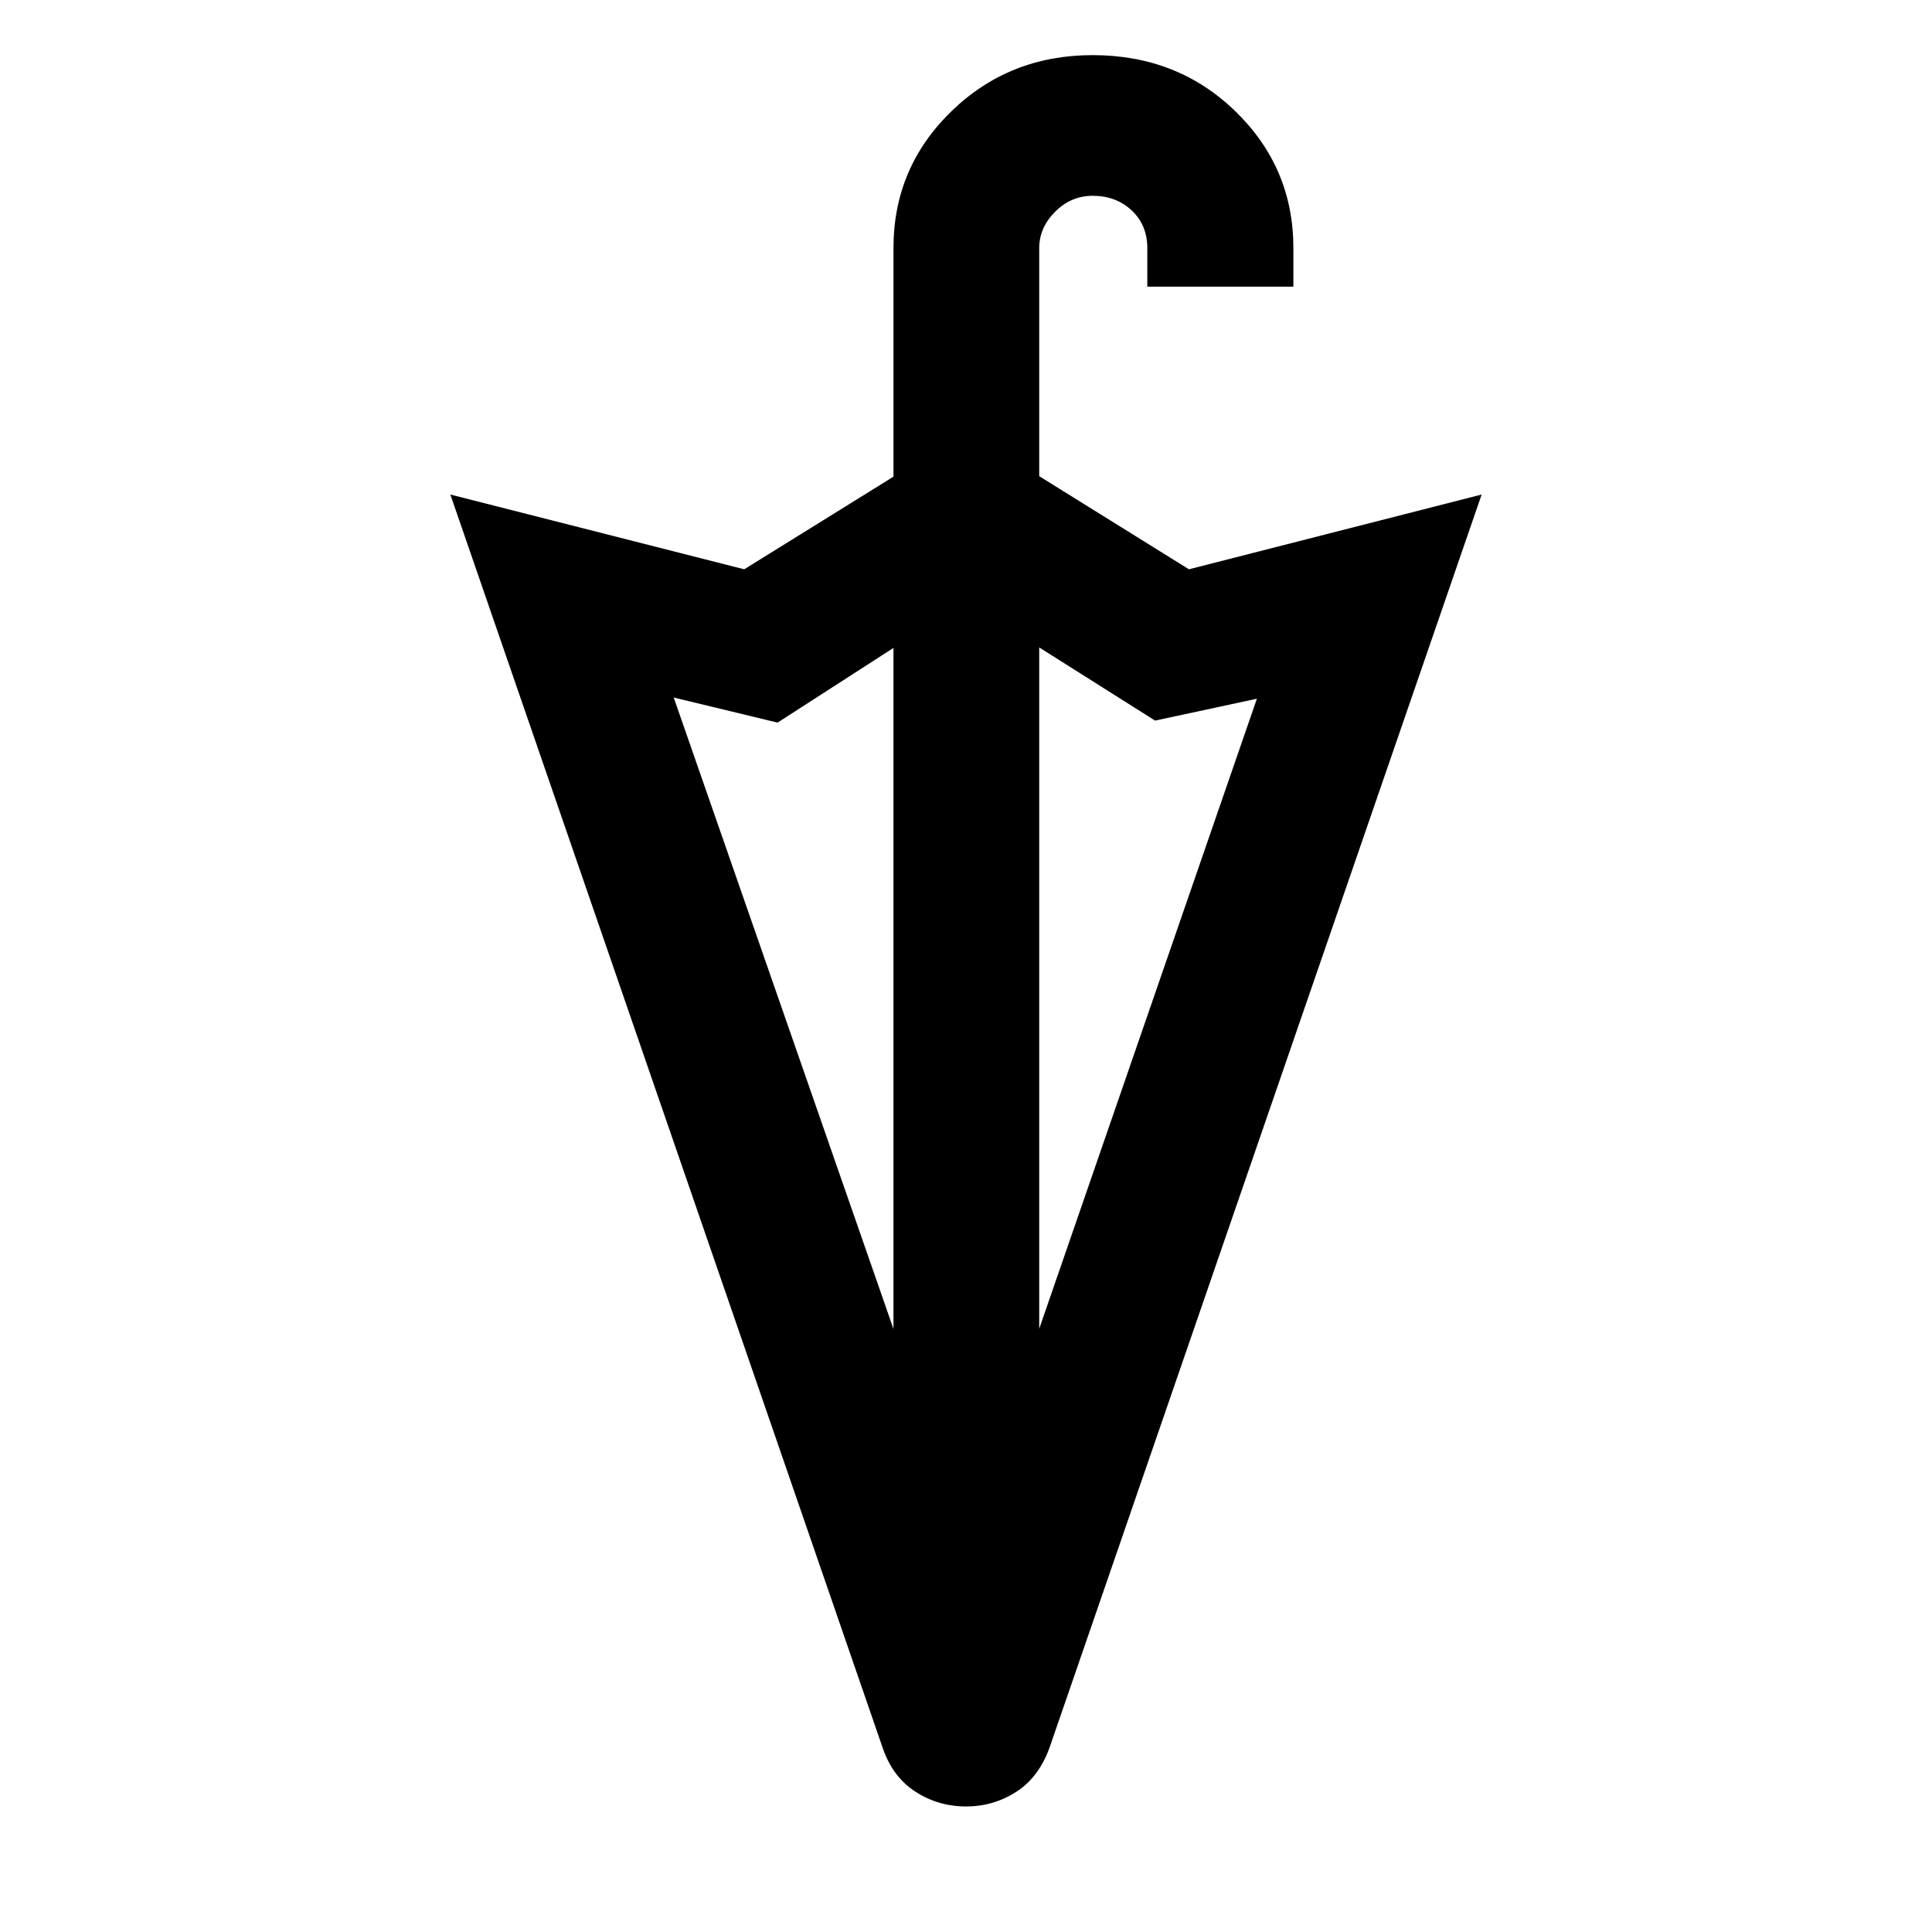 <svg xmlns="http://www.w3.org/2000/svg" height="40" viewBox="0 -960 960 960" width="40"><path d="M480-62.38q-13.72 0-25.05-7.29-11.33-7.28-16.28-21.61L223.78-714.27l146.02 37.15 74.16-46.03v-113.57q0-39.99 28.74-67.94 28.75-27.95 70.25-27.95 42.17 0 70.94 27.95 28.78 27.95 28.78 67.94v19.16h-72.58v-19.16q0-11.45-7.76-18.72-7.77-7.27-19.38-7.27-10.78 0-18.68 7.94-7.89 7.94-7.89 18.05v113.33l74.39 46.27 145.45-37.15L521.66-92.04q-5.28 15-16.61 22.33-11.33 7.33-25.05 7.33Zm36.38-237.36 108.16-313.07-50.59 10.87-57.57-36.35v338.55Zm-72.42.08v-338.39l-57.58 37.11-51.61-12.46 109.19 313.74Z"/></svg>